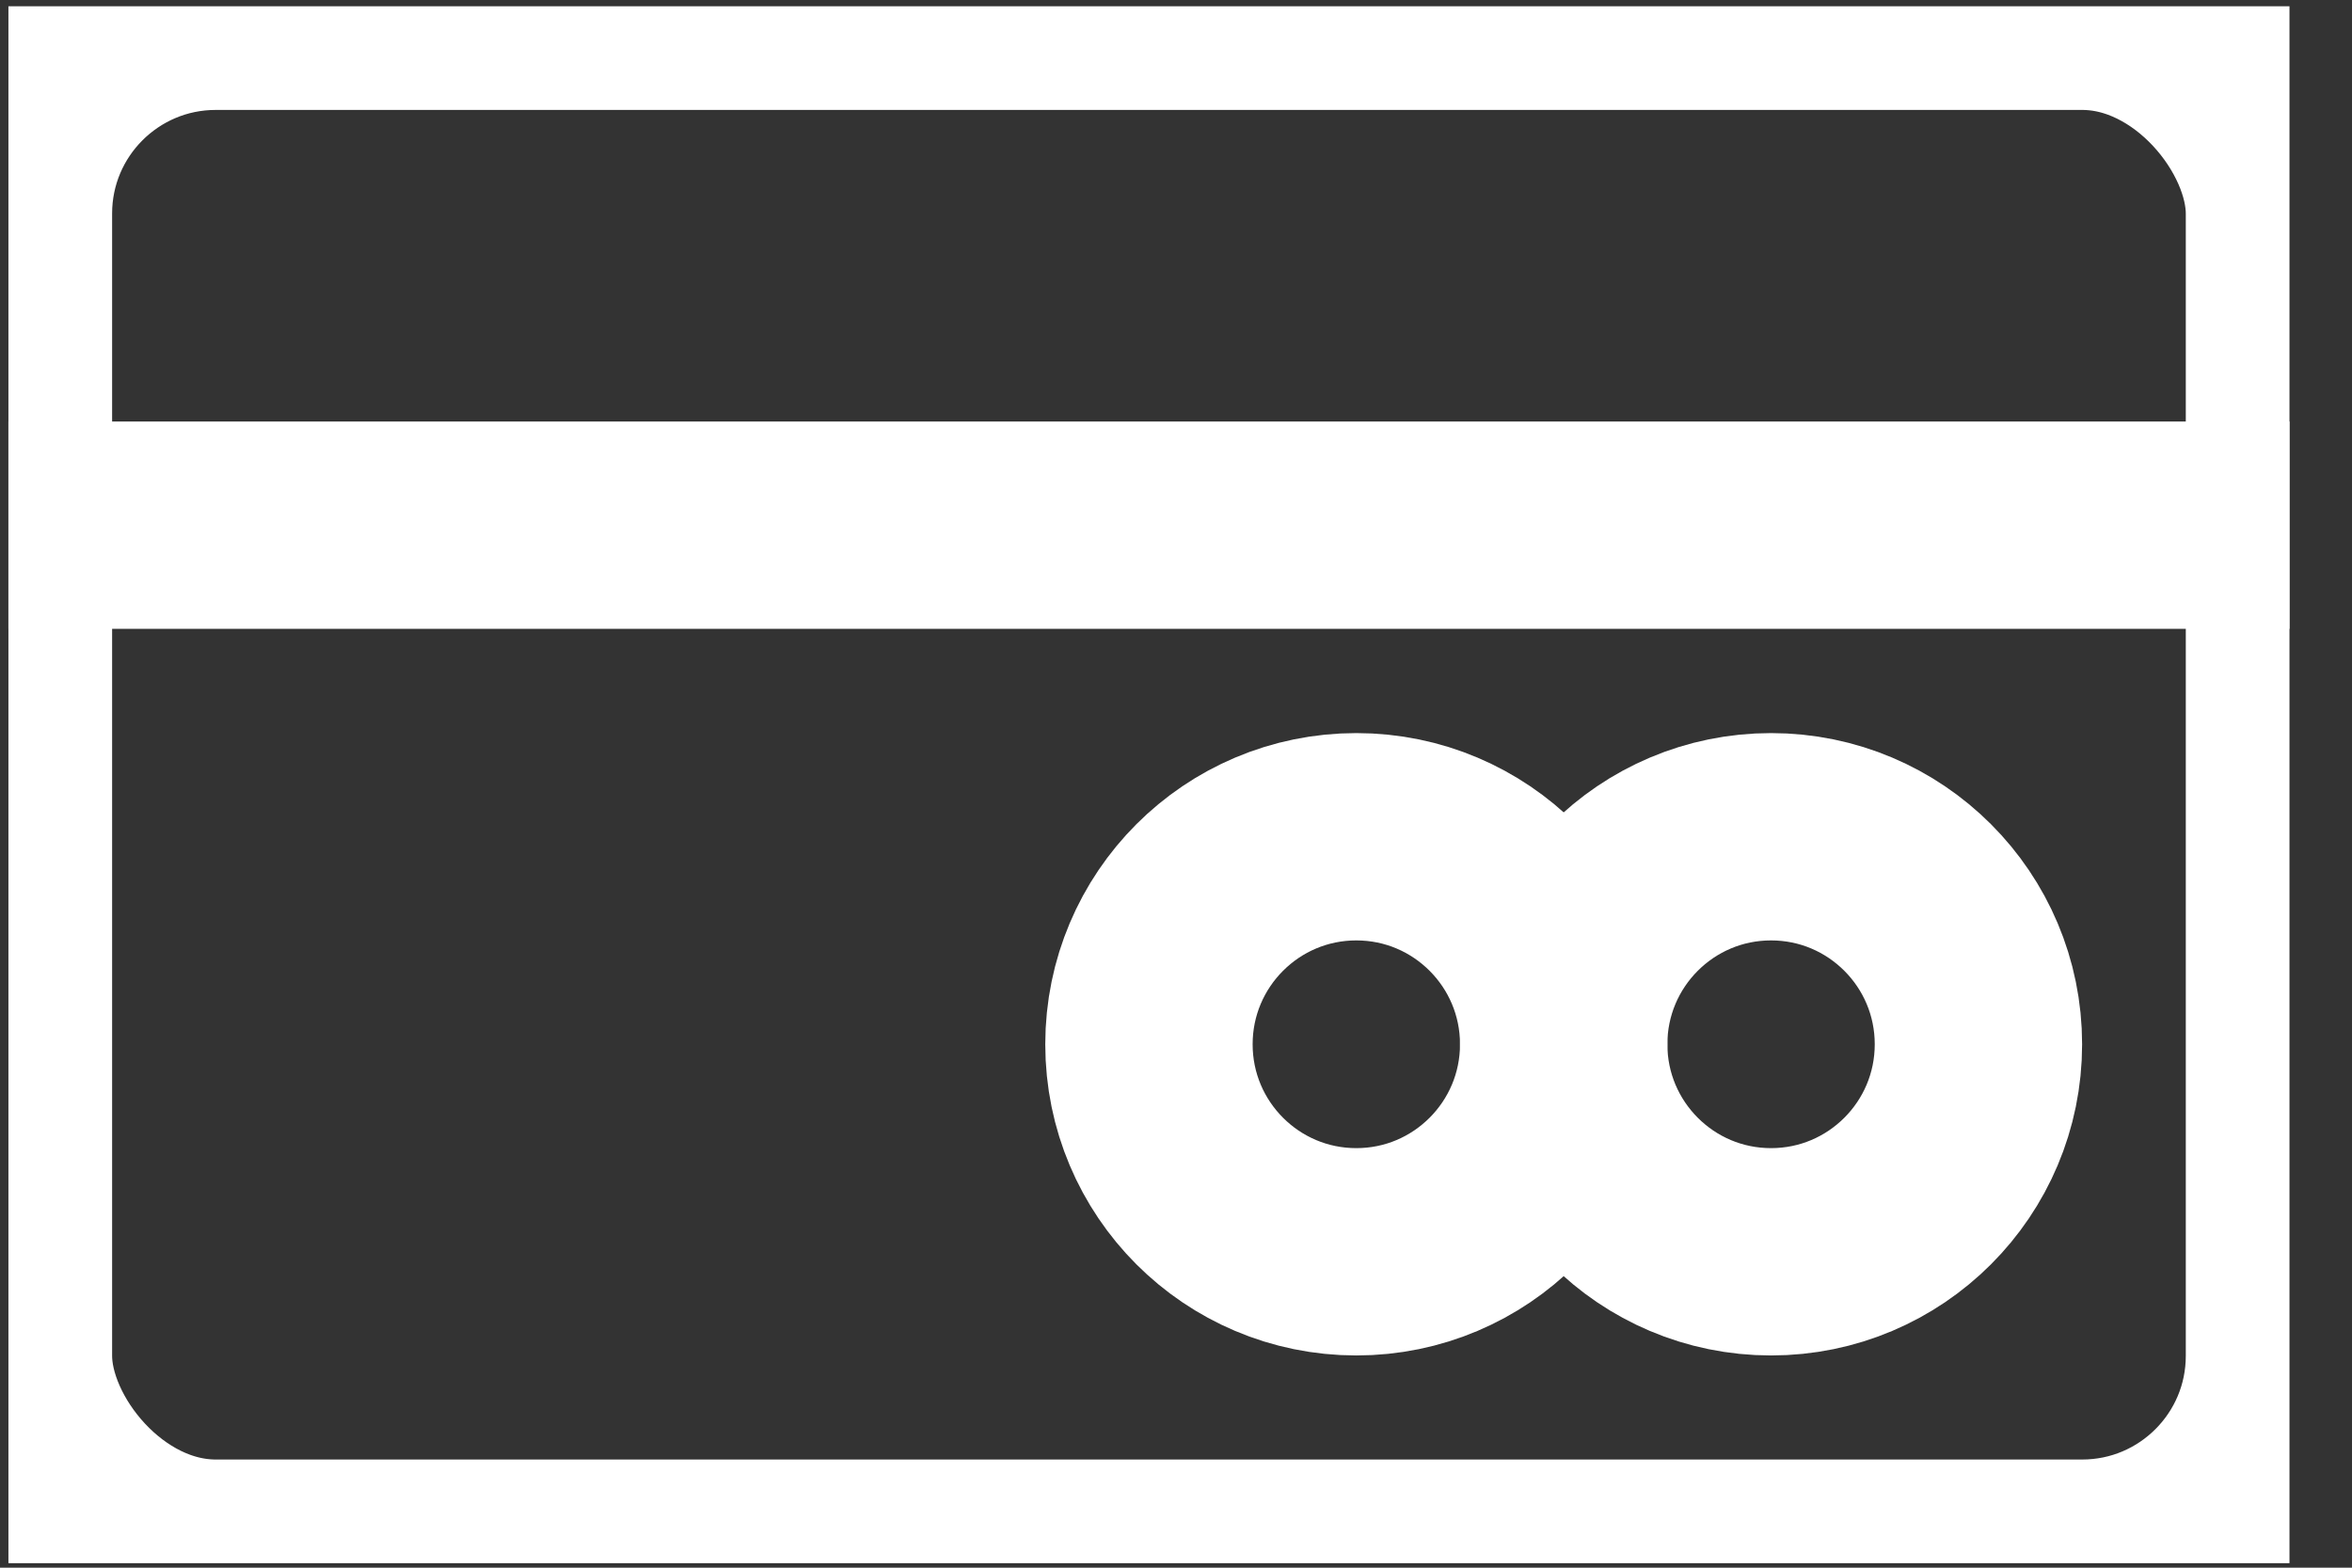 <svg width="12" height="8" viewBox="0 0 12 8" fill="none" xmlns="http://www.w3.org/2000/svg">
<rect x="0" y="0" width="12" height="8" fill="#333333" stroke="none"/>
<g clip-path="url(#clip0_0_74)">
<g clip-path="url(#clip1_0_74)">
<rect x="0.043" y="0.032" width="11.638" height="7.945" rx="1.058" stroke="white" stroke-width="1.058"/>
<path d="M0.043 2.68H11.428" stroke="white" stroke-width="1.058" stroke-linecap="square"/>
<ellipse cx="9.036" cy="5.329" rx="1.058" ry="1.059" stroke="white" stroke-width="1.058"/>
<ellipse cx="6.92" cy="5.329" rx="1.058" ry="1.059" stroke="white" stroke-width="1.058"/>
</g>
</g>
<defs>
<clipPath id="clip0_0_74">
<rect width="11.638" height="7.945" fill="white" transform="translate(0.043 0.032)"/>
</clipPath>
<clipPath id="clip1_0_74">
<rect width="11.638" height="7.945" fill="white" transform="translate(0.043 0.032)"/>
</clipPath>
</defs>
</svg>
